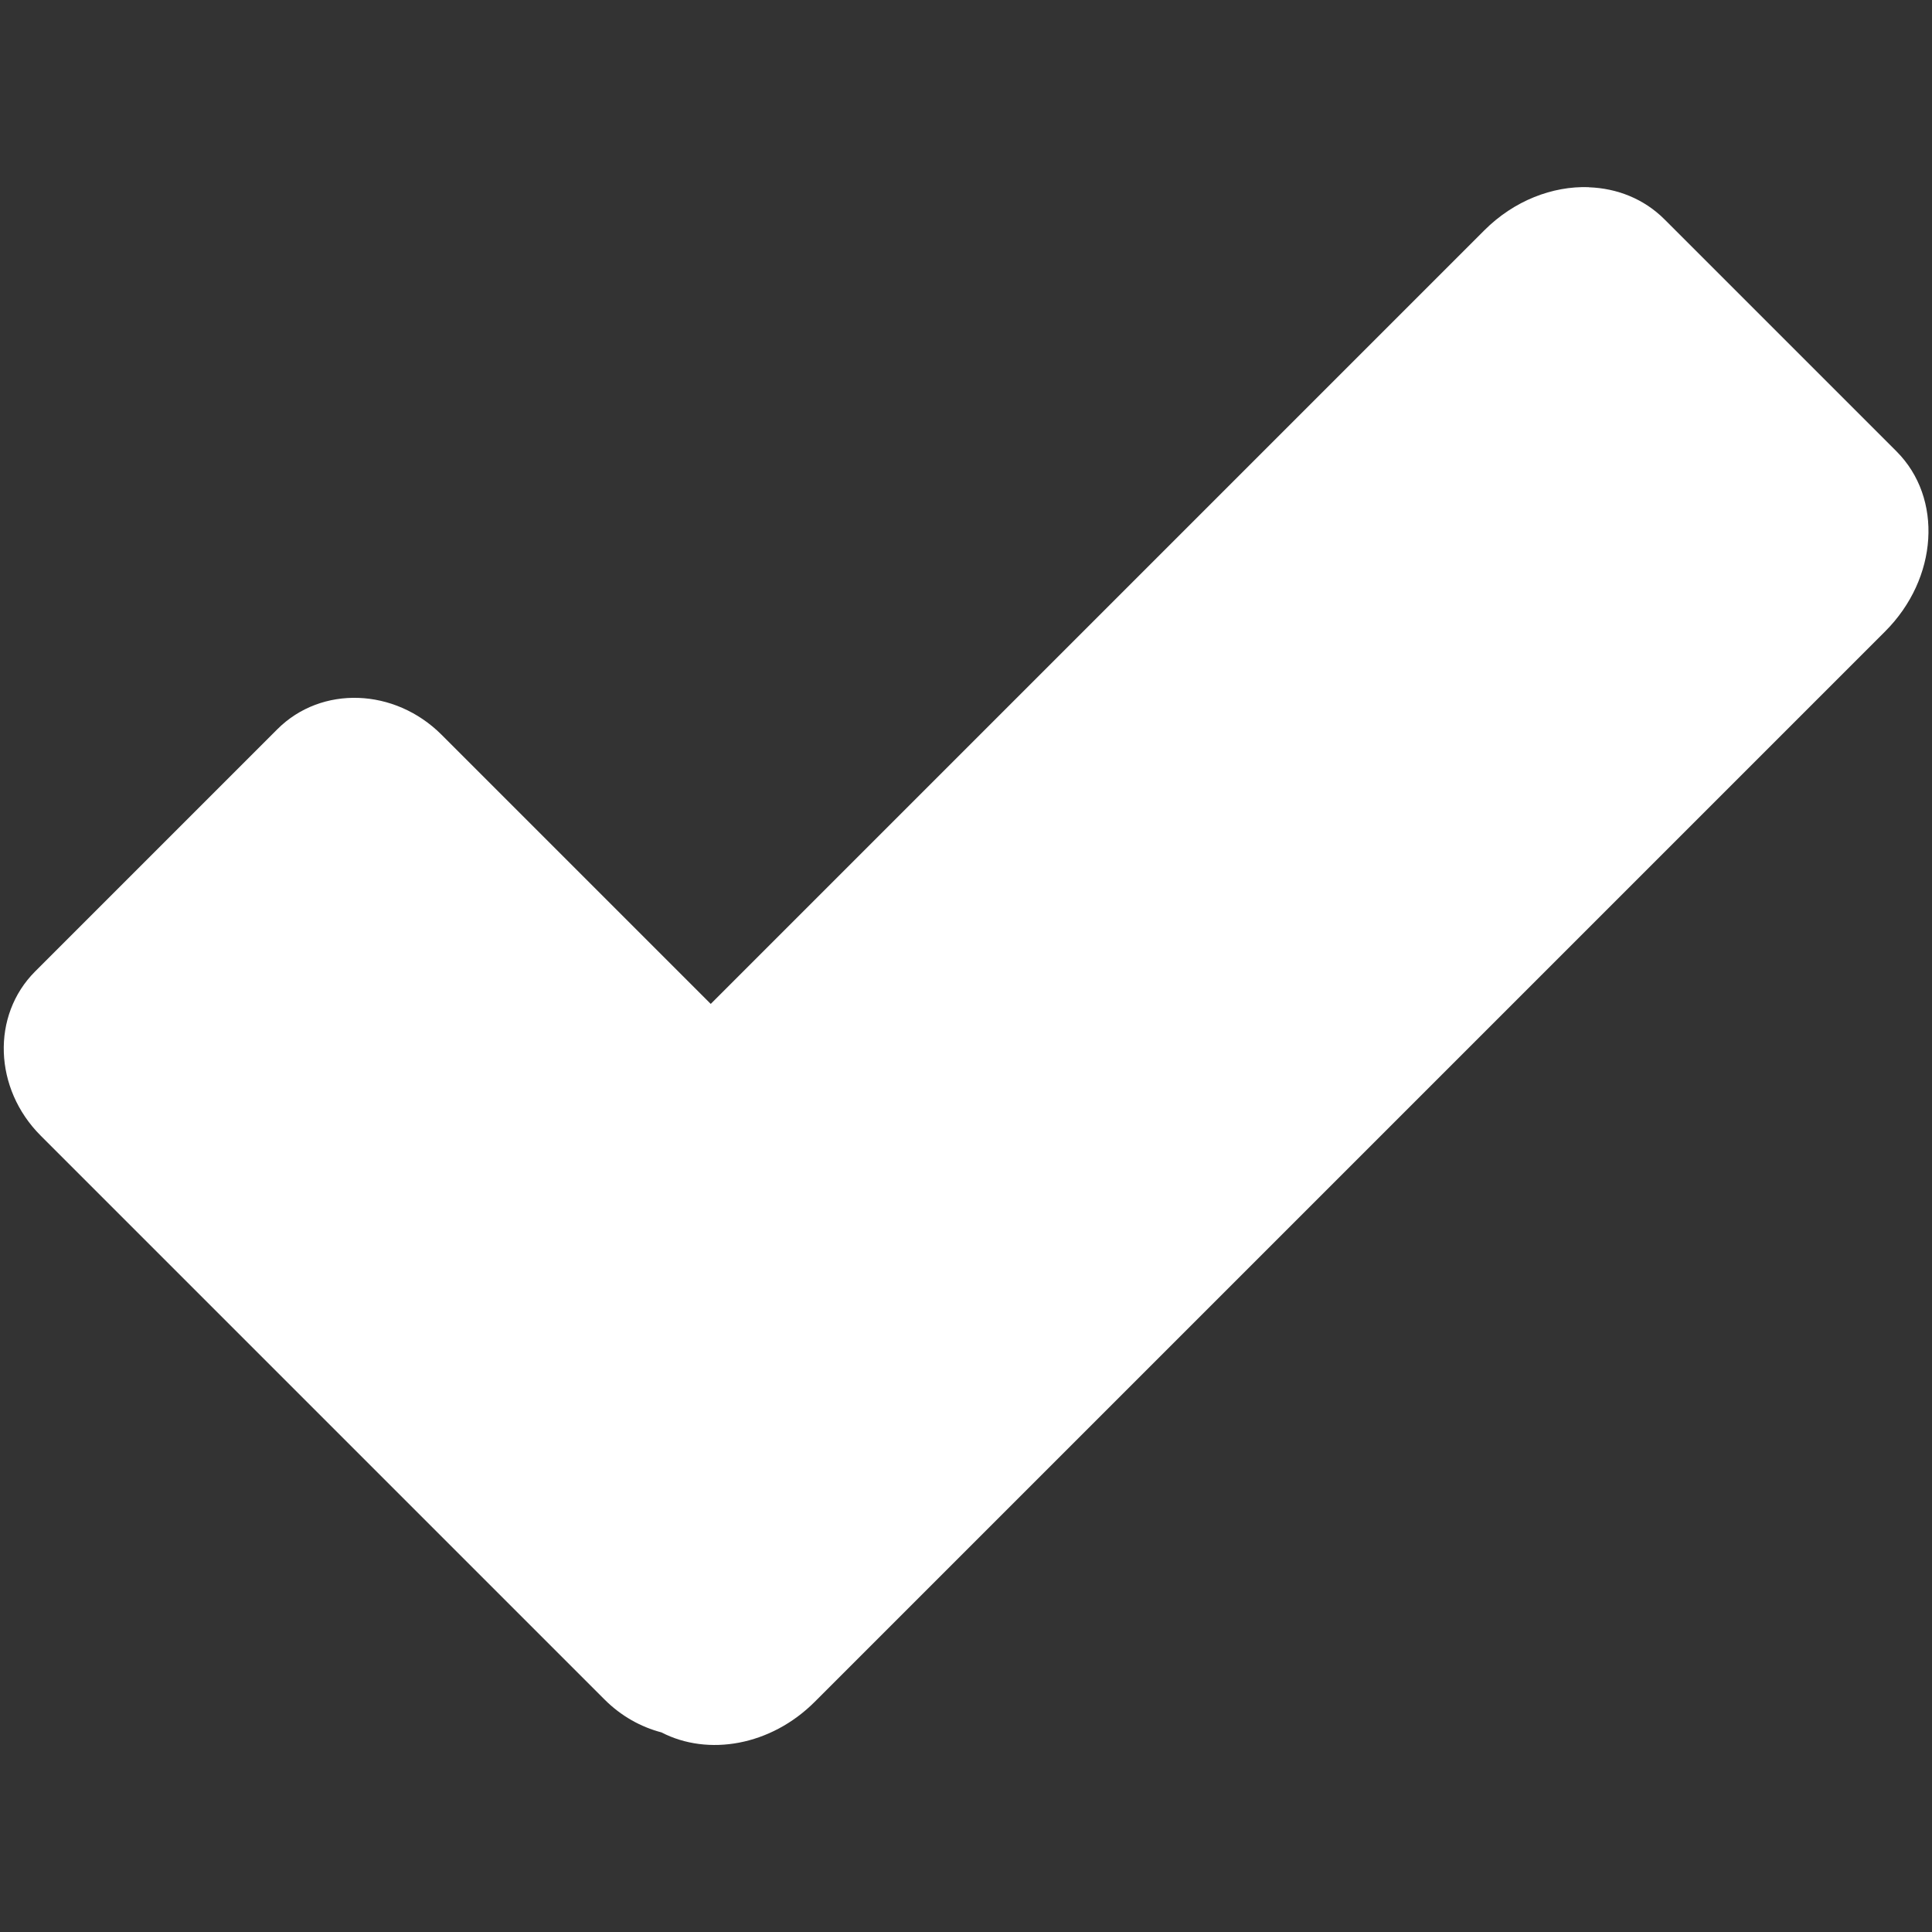 <svg width="16mm" height="16mm" version="1.1" viewBox="0 0 16 16" xmlns="http://www.w3.org/2000/svg">
 <rect x="0" y="0" width="16" height="16" fill="#333333" stroke="none"/>
 <path d="m13.157 1.55c-0.3-0.01-0.618 0.111-0.865 0.358l-6.406 6.406-2.229-2.229c-0.389-0.389-0.996-0.41-1.36-0.046l-2.006 2.006c-0.364 0.364-0.343 0.971 0.046 1.36l4.67 4.67c0.137 0.137 0.3 0.227 0.471 0.272 0.387 0.2 0.906 0.11 1.269-0.253l8.865-8.865c0.439-0.439 0.481-1.104 0.094-1.491l-1.922-1.922c-0.169-0.169-0.392-0.257-0.626-0.265z" fill="#fff" fill-rule="evenodd"/>
</svg>

